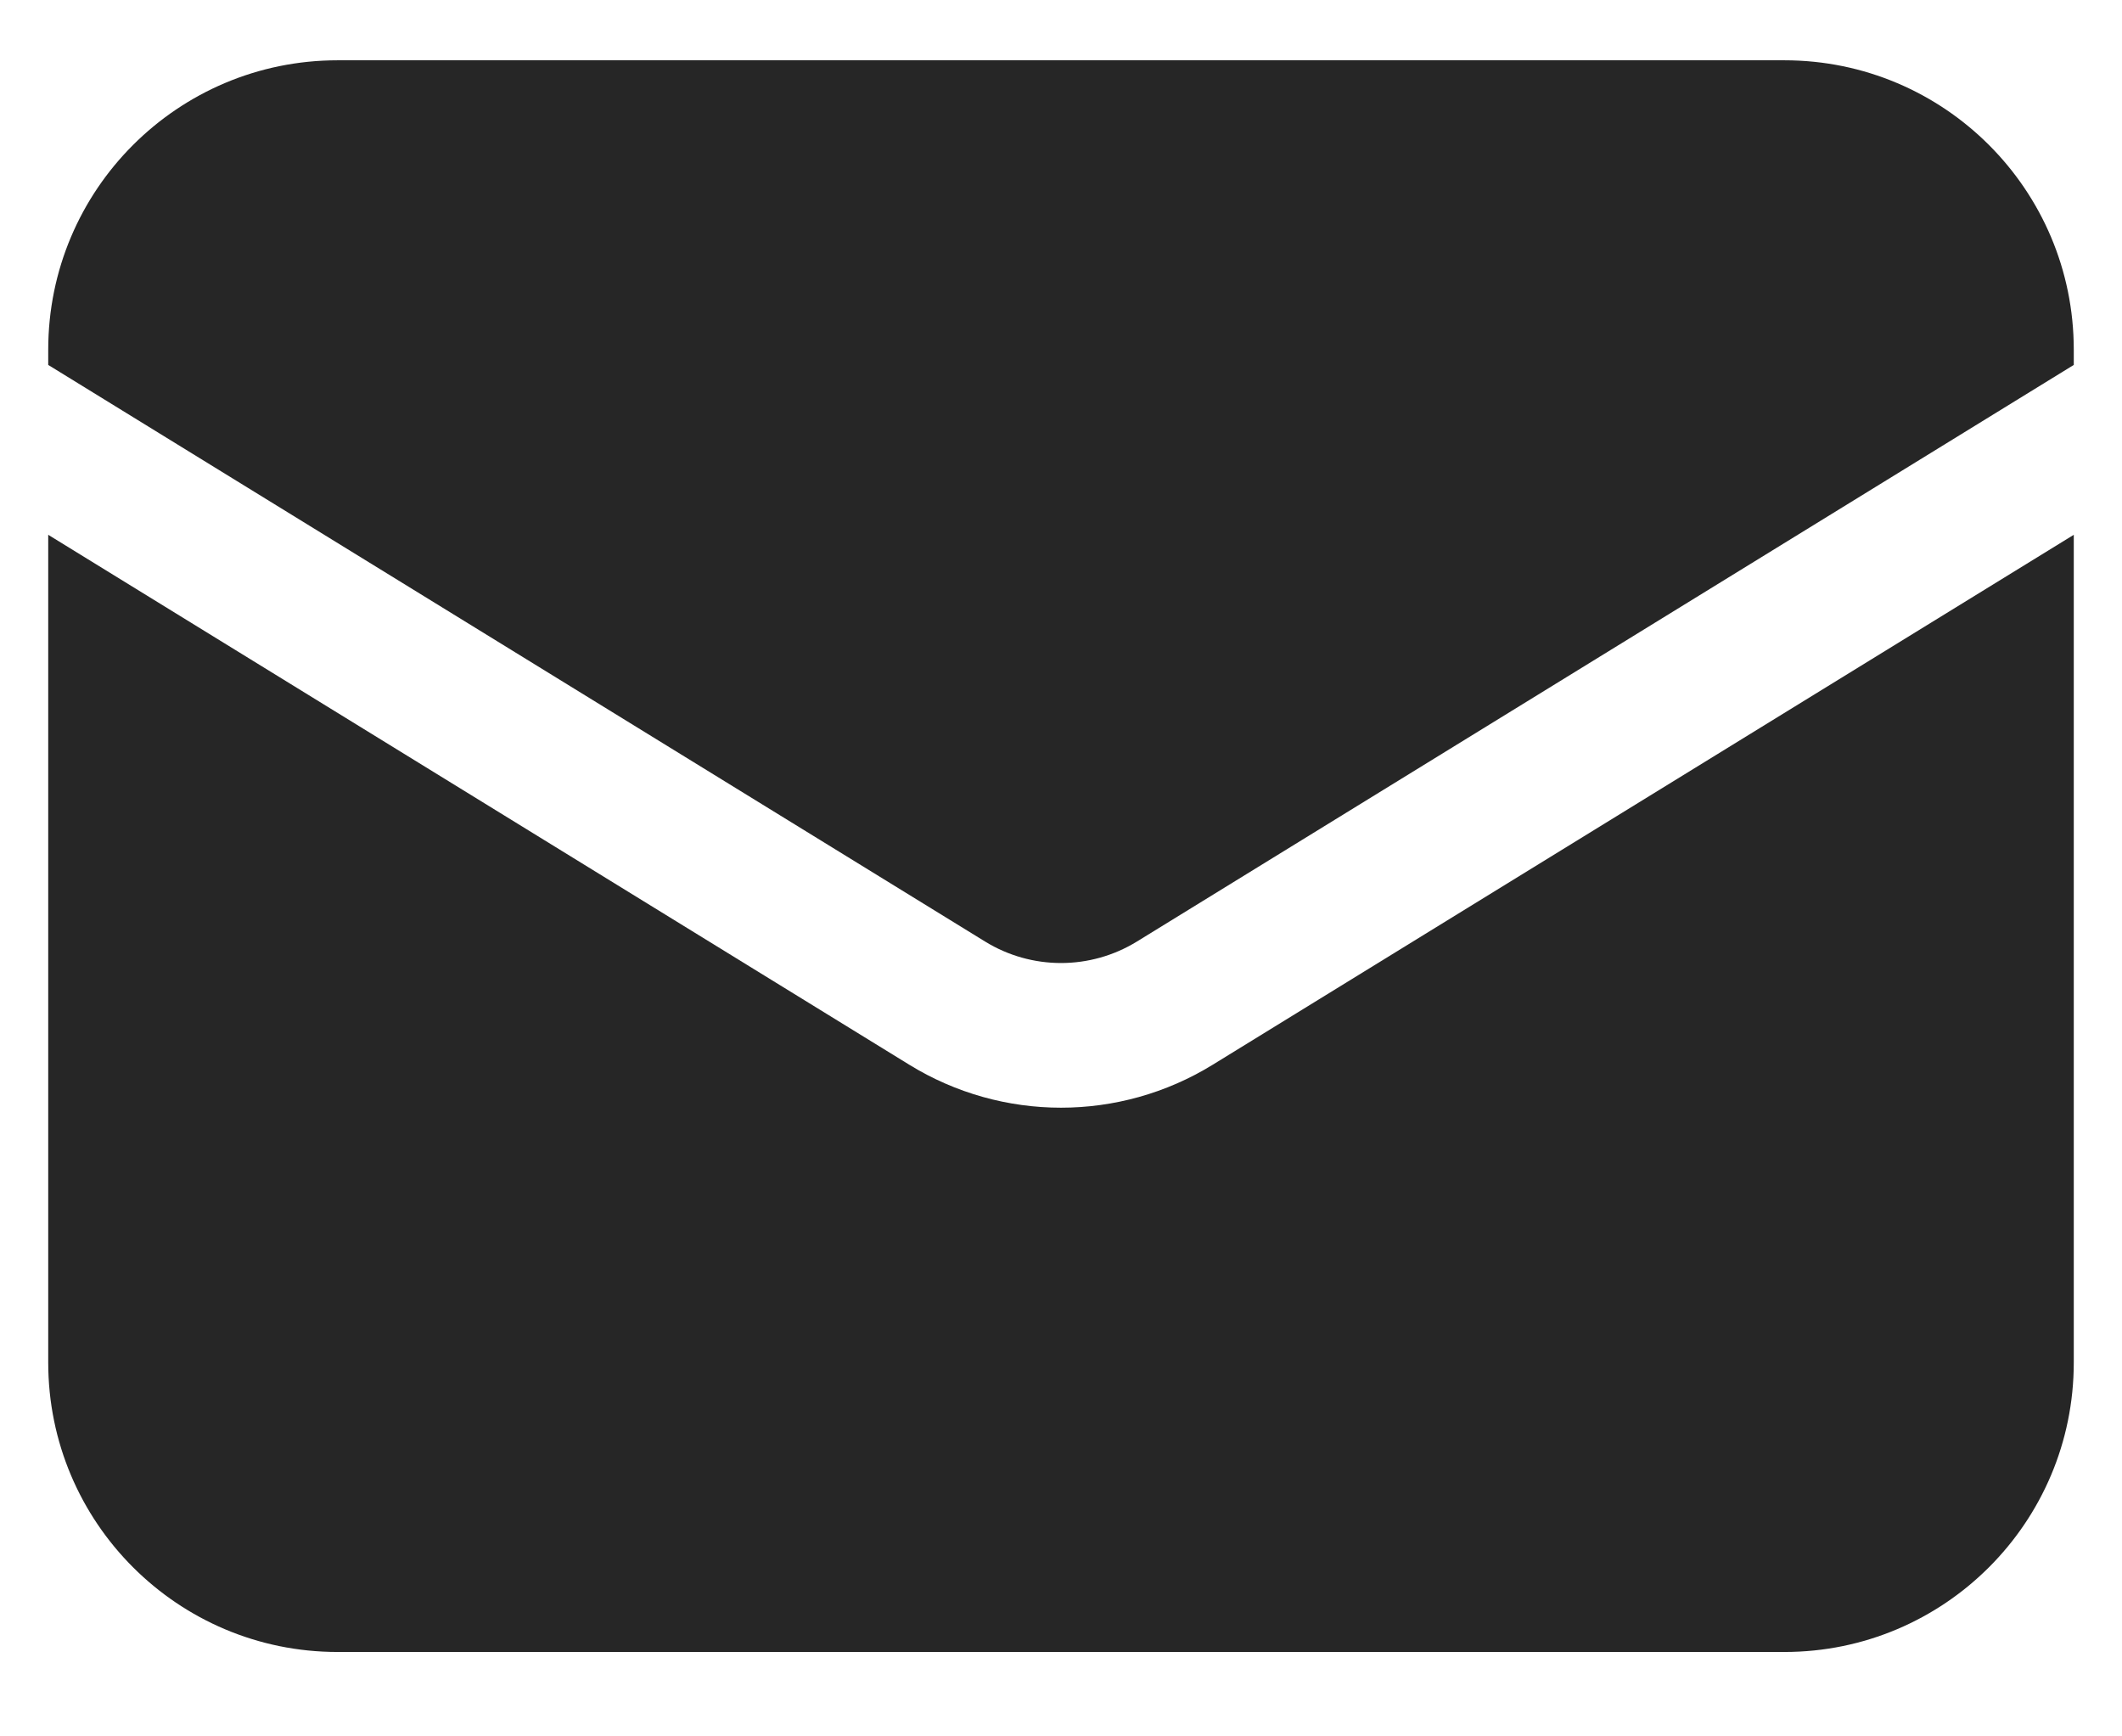 <svg width="22" height="18" viewBox="0 0 22 18" fill="none" xmlns="http://www.w3.org/2000/svg">
<path d="M0.5 5.544V14.125C0.5 15.782 1.843 17.125 3.5 17.125H18.5C20.157 17.125 21.5 15.782 21.5 14.125V5.544L12.572 11.038C11.608 11.631 10.392 11.631 9.428 11.038L0.5 5.544Z" fill="#262626"/>
<path d="M21.5 3.783V3.625C21.5 1.968 20.157 0.625 18.5 0.625H3.5C1.843 0.625 0.5 1.968 0.5 3.625V3.783L10.214 9.761C10.696 10.057 11.304 10.057 11.786 9.761L21.5 3.783Z" fill="#262626"/>
</svg>

